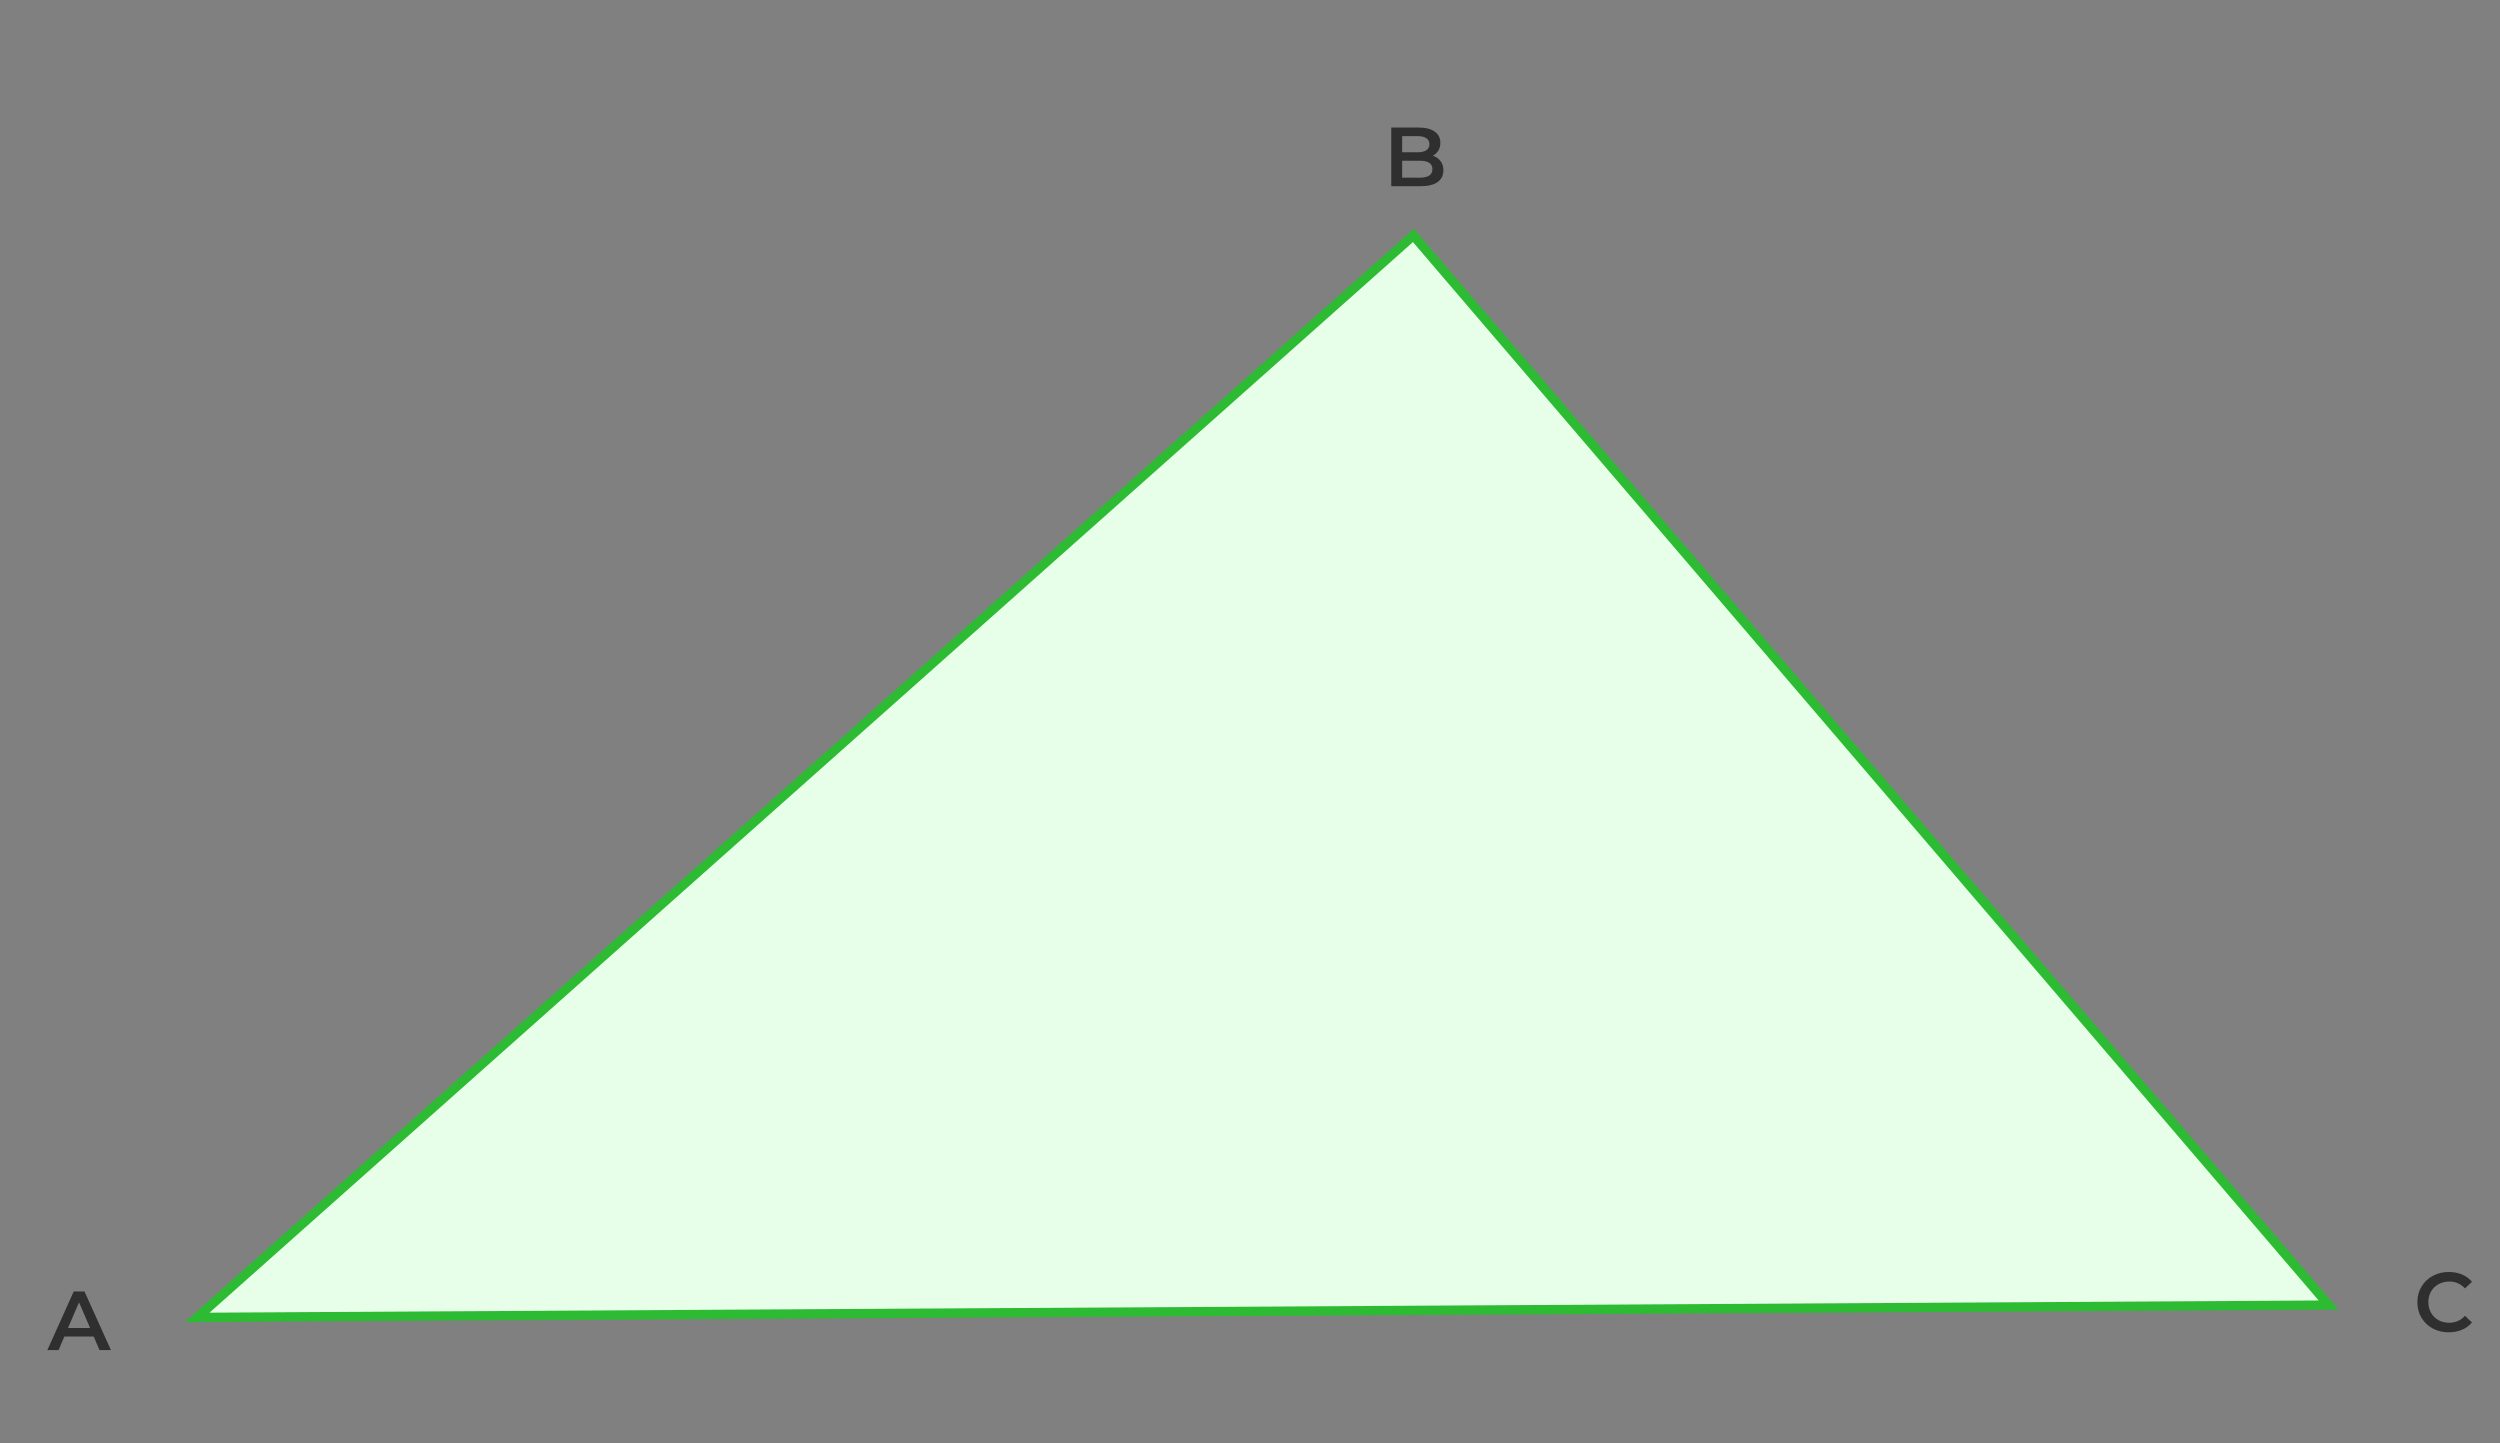 <svg width="537" height="310" viewBox="0 0 537 310" fill="none" xmlns="http://www.w3.org/2000/svg">
<rect x="0" y="0" width="537" height="310" fill="#808080" stroke="none"/>
<g clip-path="url(#clip0_3091_9123)">
<path d="M20.123 287.084H13.823L12.581 290H10.169L15.839 277.4H18.143L23.831 290H21.383L20.123 287.084ZM19.349 285.248L16.973 279.74L14.615 285.248H19.349Z" fill="#2F2F2F"/>
<path d="M307.773 33.448C308.469 33.676 309.021 34.06 309.429 34.6C309.837 35.128 310.041 35.788 310.041 36.58C310.041 37.672 309.621 38.518 308.781 39.118C307.941 39.706 306.717 40 305.109 40H298.845V27.4H304.749C306.237 27.4 307.383 27.694 308.187 28.282C308.991 28.858 309.393 29.656 309.393 30.676C309.393 31.3 309.249 31.852 308.961 32.332C308.673 32.812 308.277 33.184 307.773 33.448ZM301.185 29.236V32.71H304.497C305.313 32.71 305.937 32.566 306.369 32.278C306.813 31.978 307.035 31.546 307.035 30.982C307.035 30.406 306.813 29.974 306.369 29.686C305.937 29.386 305.313 29.236 304.497 29.236H301.185ZM304.965 38.164C306.777 38.164 307.683 37.558 307.683 36.346C307.683 35.134 306.777 34.528 304.965 34.528H301.185V38.164H304.965Z" fill="#2F2F2F"/>
<path d="M525.985 286.18C524.713 286.18 523.561 285.904 522.529 285.352C521.509 284.788 520.705 284.014 520.117 283.03C519.541 282.046 519.253 280.936 519.253 279.7C519.253 278.464 519.547 277.354 520.135 276.37C520.723 275.386 521.527 274.618 522.547 274.066C523.579 273.502 524.731 273.22 526.003 273.22C527.035 273.22 527.977 273.4 528.829 273.76C529.681 274.12 530.401 274.642 530.989 275.326L529.477 276.748C528.565 275.764 527.443 275.272 526.111 275.272C525.247 275.272 524.473 275.464 523.789 275.848C523.105 276.22 522.571 276.742 522.187 277.414C521.803 278.086 521.611 278.848 521.611 279.7C521.611 280.552 521.803 281.314 522.187 281.986C522.571 282.658 523.105 283.186 523.789 283.57C524.473 283.942 525.247 284.128 526.111 284.128C527.443 284.128 528.565 283.63 529.477 282.634L530.989 284.074C530.401 284.758 529.675 285.28 528.811 285.64C527.959 286 527.017 286.18 525.985 286.18Z" fill="#2F2F2F"/>
<path d="M44.335 281.216L42.354 282.978L45.006 282.963L498.054 280.344L500.21 280.332L498.808 278.694L304.26 51.35L303.597 50.575L302.835 51.253L44.335 281.216Z" fill="#E7FFE8" stroke="#2CBB32" stroke-width="2"/>
</g>
<defs>
<clipPath id="clip0_3091_9123">
<rect width="537" height="310" fill="white"/>
</clipPath>
</defs>
</svg>
